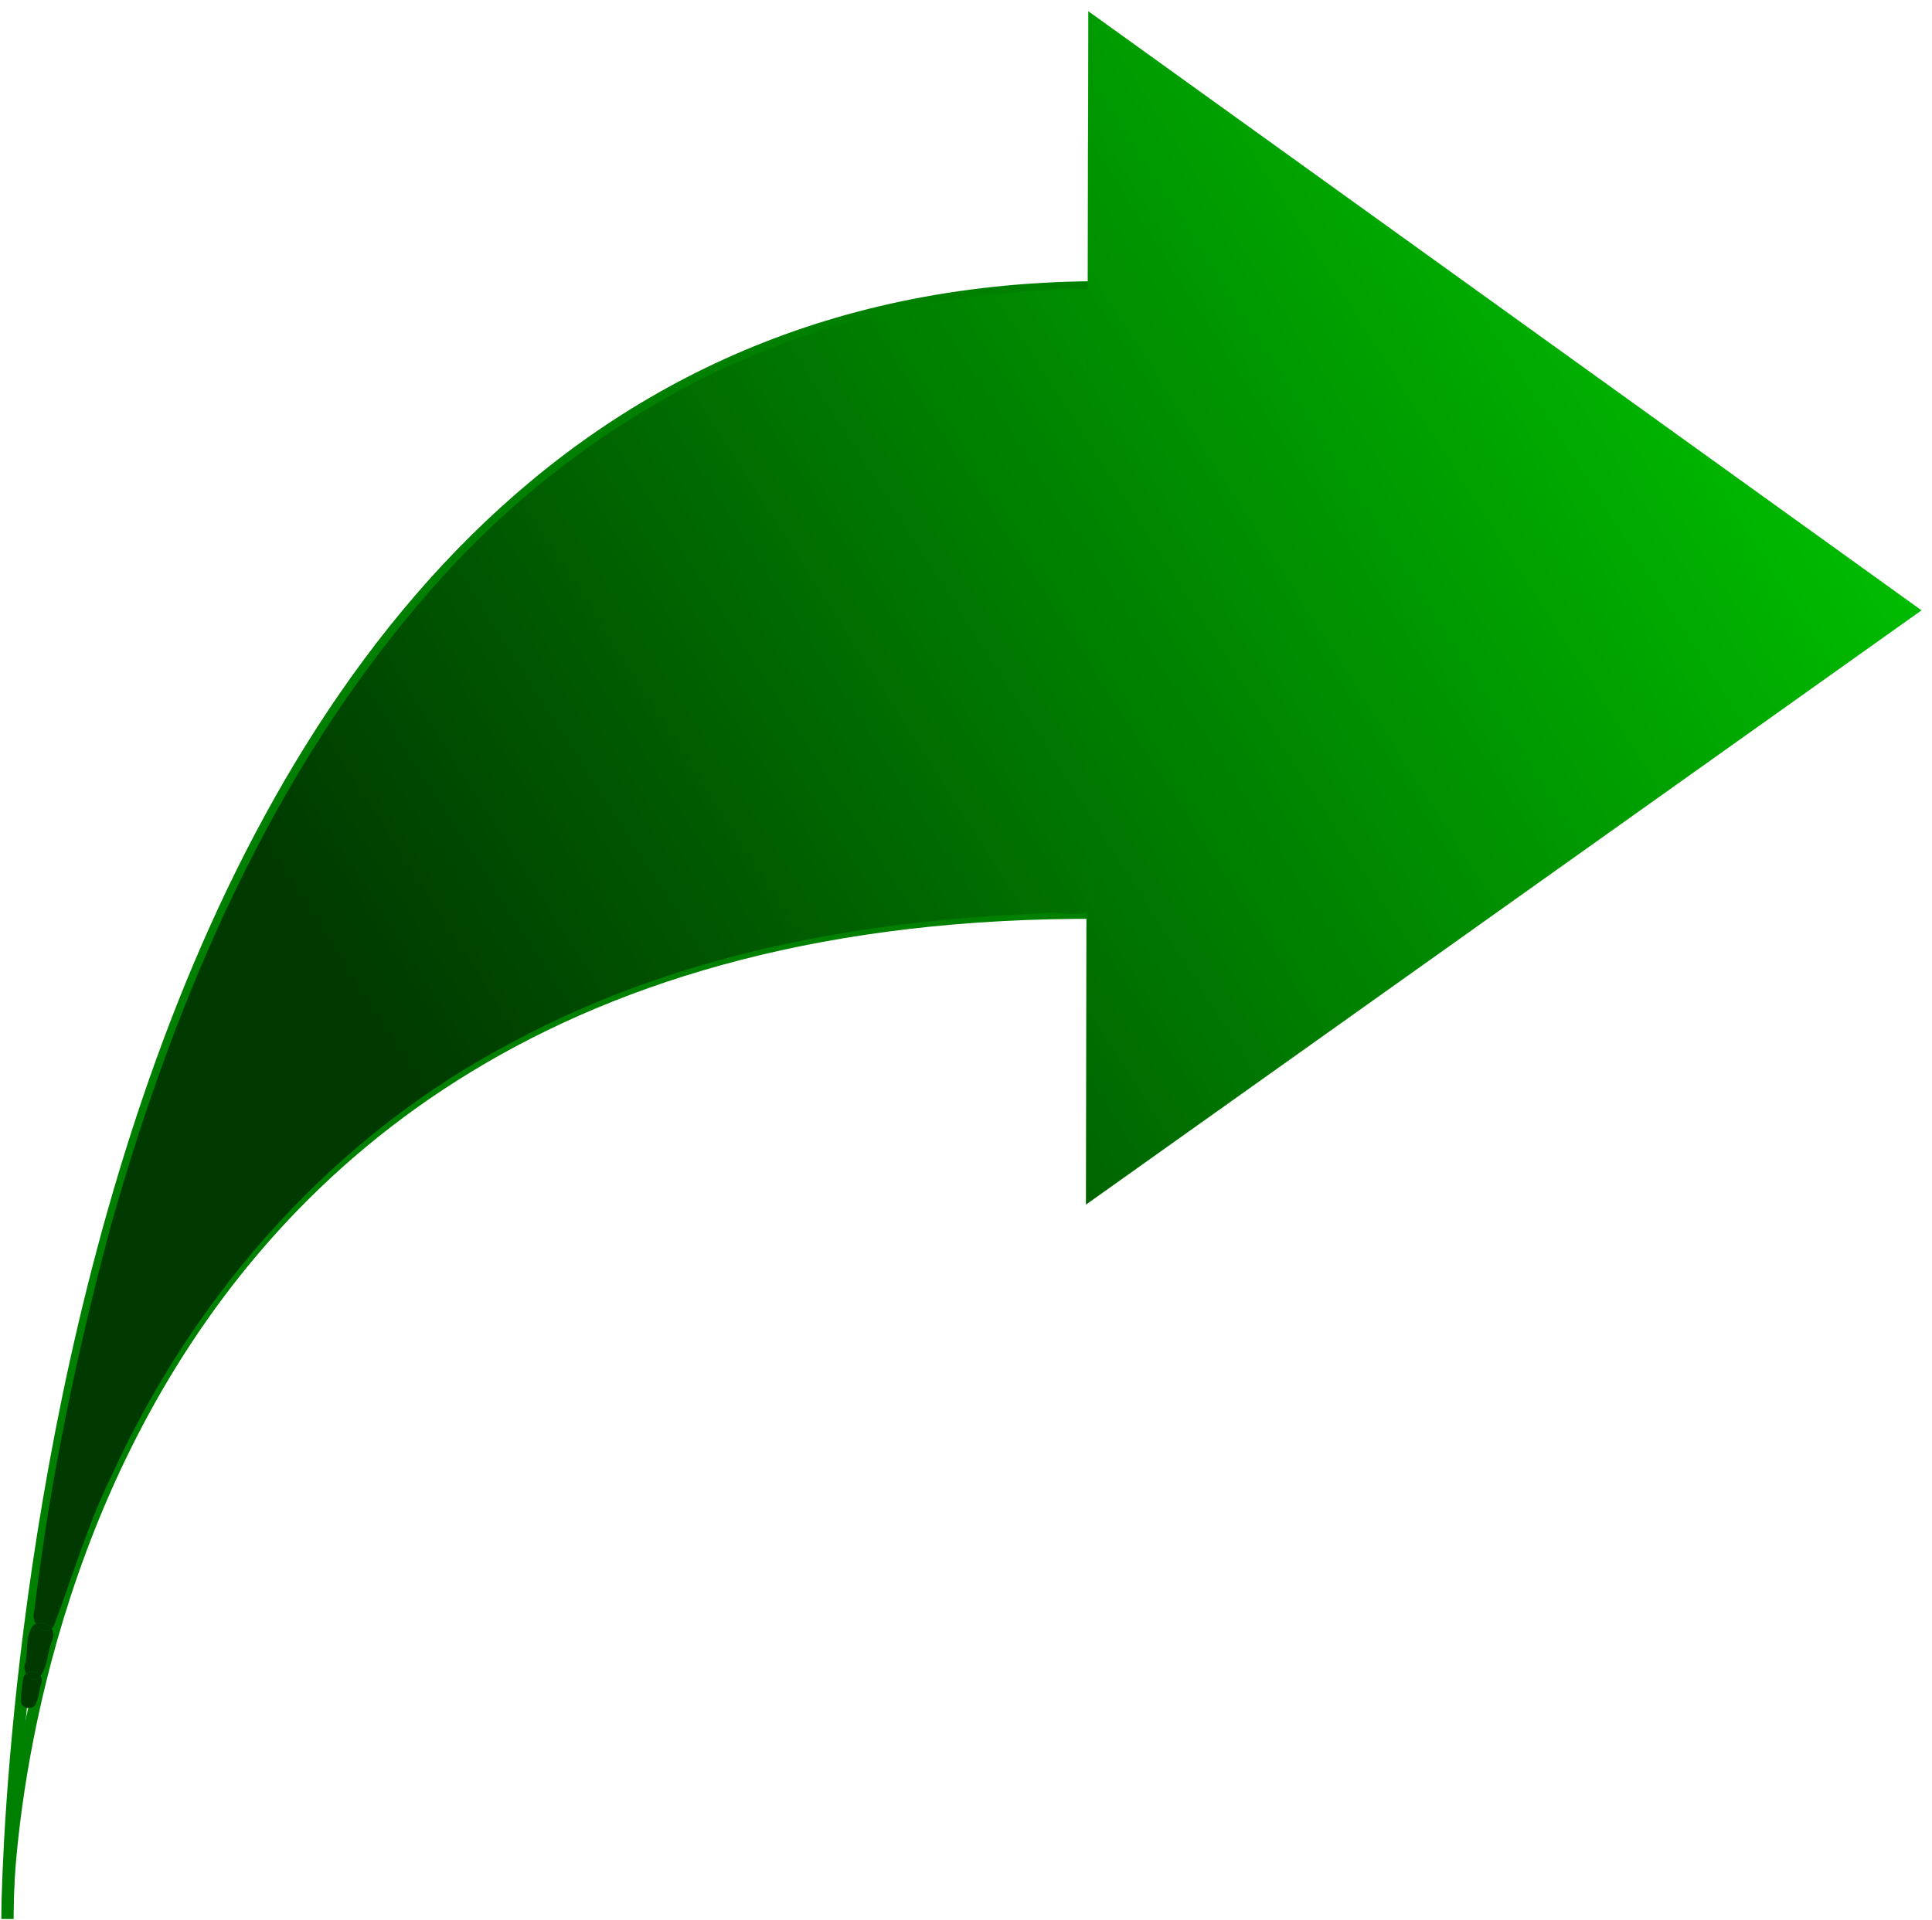 <?xml version="1.0" encoding="UTF-8" standalone="no"?>
<svg
   xmlns:dc="http://purl.org/dc/elements/1.1/"
   xmlns:cc="http://creativecommons.org/ns#"
   xmlns:rdf="http://www.w3.org/1999/02/22-rdf-syntax-ns#"
   xmlns:svg="http://www.w3.org/2000/svg"
   xmlns="http://www.w3.org/2000/svg"
   xmlns:sodipodi="http://sodipodi.sourceforge.net/DTD/sodipodi-0.dtd"
   xmlns:inkscape="http://www.inkscape.org/namespaces/inkscape"
   height="16.094"
   width="16.188"
   version="1.1"
   id="svg2"
   inkscape:version="0.48.5 r10040"
   sodipodi:docname="xx75.svg">
  <sodipodi:namedview
     pagecolor="#ffffff"
     bordercolor="#666666"
     borderopacity="1"
     objecttolerance="10"
     gridtolerance="10"
     guidetolerance="10"
     inkscape:pageopacity="0"
     inkscape:pageshadow="2"
     inkscape:window-width="640"
     inkscape:window-height="480"
     id="namedview21"
     showgrid="false"
     fit-margin-top="0"
     fit-margin-left="0"
     fit-margin-right="0"
     fit-margin-bottom="0"
     inkscape:zoom="0.22424933"
     inkscape:cx="334.44901"
     inkscape:cy="-189.84001"
     inkscape:window-x="0"
     inkscape:window-y="27"
     inkscape:window-maximized="0"
     inkscape:current-layer="svg2" />
  <defs
     id="defs4">
    <linearGradient
       id="a"
       y2="0.029"
       gradientUnits="userSpaceOnUse"
       y1="8.415"
       gradientTransform="matrix(-1,0,0,1,16.1,0)"
       x2="-0.134"
       x1="12.978">
      <stop
         stop-color="#003a00"
         offset="0"
         id="stop7" />
      <stop
         stop-color="#00d800"
         offset="1"
         id="stop9" />
    </linearGradient>
  </defs>
  <g
     transform="translate(0,0.094)"
     id="g13"
     style="stroke:#008000">
    <path
       d="M 9.265,2.314 C 0.154,2.284 0.063,15.937 0.063,15.937"
       id="path15"
       inkscape:connector-curvature="0"
       style="fill:none;stroke-width:0.103;stroke-linecap:square" />
    <path
       d="M 9.226,7.558 C 0.062,7.503 0.062,15.937 0.062,15.937"
       id="path17"
       inkscape:connector-curvature="0"
       style="fill:none;stroke-width:0.097" />
    <path
       d="M 0.272,13.918 C 0.316,13.917 0.36,13.954 0.349,14.001 0.332,14.063 0.325,14.129 0.3,14.188 0.273,14.241 0.183,14.228 0.175,14.168 0.173,14.103 0.186,14.038 0.194,13.973 0.201,13.938 0.236,13.914 0.272,13.918 z m 0.072,-0.41 c 0.082,-0.003 0.129,0.082 0.09,0.152 -0.037,0.101 -0.034,0.225 -0.106,0.307 -0.07,0.051 -0.144,-0.045 -0.118,-0.115 0.027,-0.106 -2.26e-4,-0.232 0.066,-0.323 0.019,-0.016 0.043,-0.024 0.068,-0.021 z m 8.786,-11.165 c 0.039,0.531 0.006,1.076 0.017,1.613 v 3.541 c -0.078,0.13 -0.281,0.034 -0.415,0.065 -1.529,0.057 -3.07,0.343 -4.426,1.072 -1.498,0.781 -2.668,2.096 -3.368,3.634 -0.202,0.408 -0.329,0.85 -0.489,1.271 -0.097,0.101 -0.199,-0.044 -0.16,-0.144 0.129,-1.095 0.36,-2.179 0.647,-3.244 0.544,-1.911 1.352,-3.796 2.673,-5.301 1.071,-1.232 2.553,-2.123 4.174,-2.398 0.437,-0.074 0.887,-0.134 1.328,-0.117 L 9.13,2.343 z m 6.969,2.678 -3.5,2.49 -3.5,2.49 0.01,-5 0.01,-5 3.49,2.51 z"
       id="path19"
       inkscape:connector-curvature="0"
       style="fill:url(#a);stroke-width:0.001;stroke-linecap:square" />
  </g>
</svg>
